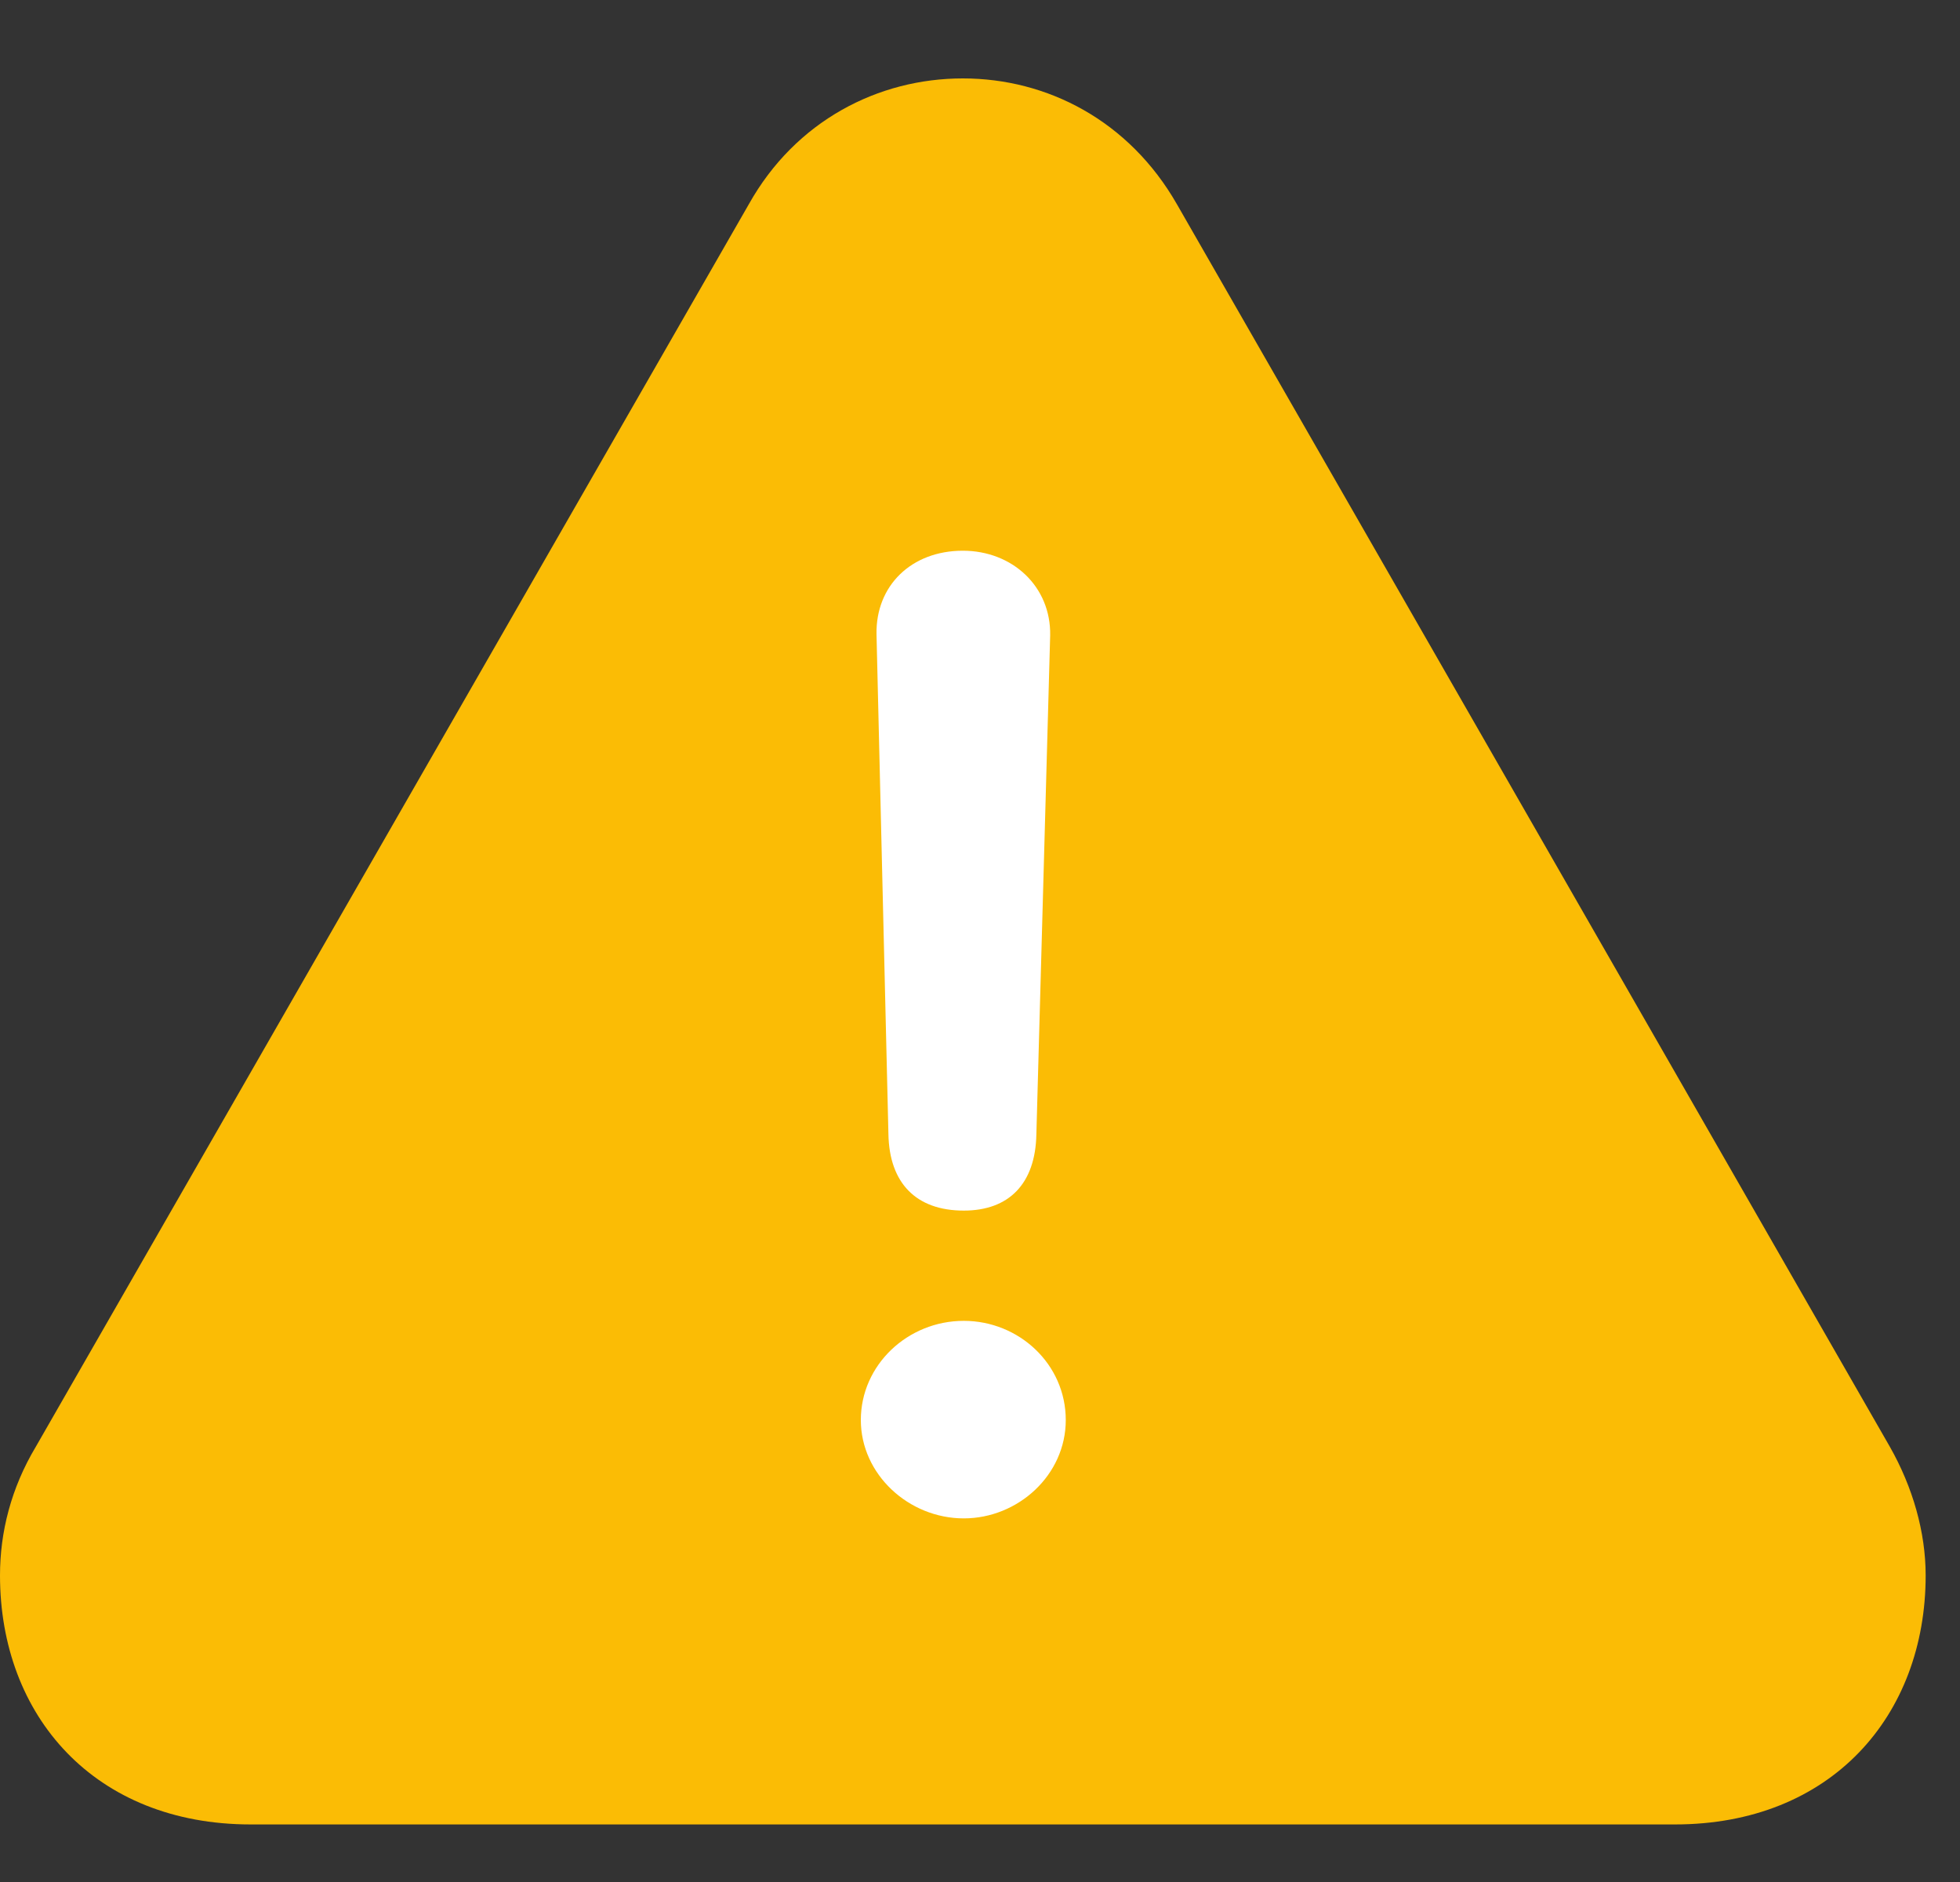 <svg width="25" height="24" viewBox="0 0 25 24" fill="none" xmlns="http://www.w3.org/2000/svg">
<rect x="0" y="0" width="25" height="24" fill="#333333" stroke="none"/>
<g clip-path="url(#clip0_220_27)">
<path d="M3.199 23.266H21.363C23.355 23.266 24.562 21.883 24.562 20.09C24.562 19.539 24.398 18.965 24.105 18.449L15.012 2.605C14.402 1.539 13.359 1 12.281 1C11.203 1 10.148 1.539 9.551 2.605L0.457 18.449C0.141 18.977 0 19.539 0 20.09C0 21.883 1.207 23.266 3.199 23.266Z" fill="#FBBC05"/>
<path d="M12.293 15.438C11.684 15.438 11.344 15.086 11.332 14.465L11.18 8.09C11.168 7.469 11.625 7.023 12.281 7.023C12.914 7.023 13.406 7.48 13.395 8.102L13.219 14.465C13.207 15.098 12.867 15.438 12.293 15.438ZM12.293 19.363C11.59 19.363 10.98 18.801 10.98 18.109C10.98 17.406 11.578 16.844 12.293 16.844C12.996 16.844 13.594 17.395 13.594 18.109C13.594 18.812 12.984 19.363 12.293 19.363Z" fill="white"/>
</g>
<defs>
<clipPath id="clip0_220_27">
<rect width="24.562" height="22.395" fill="white" transform="translate(0 1)"/>
</clipPath>
</defs>
</svg>
